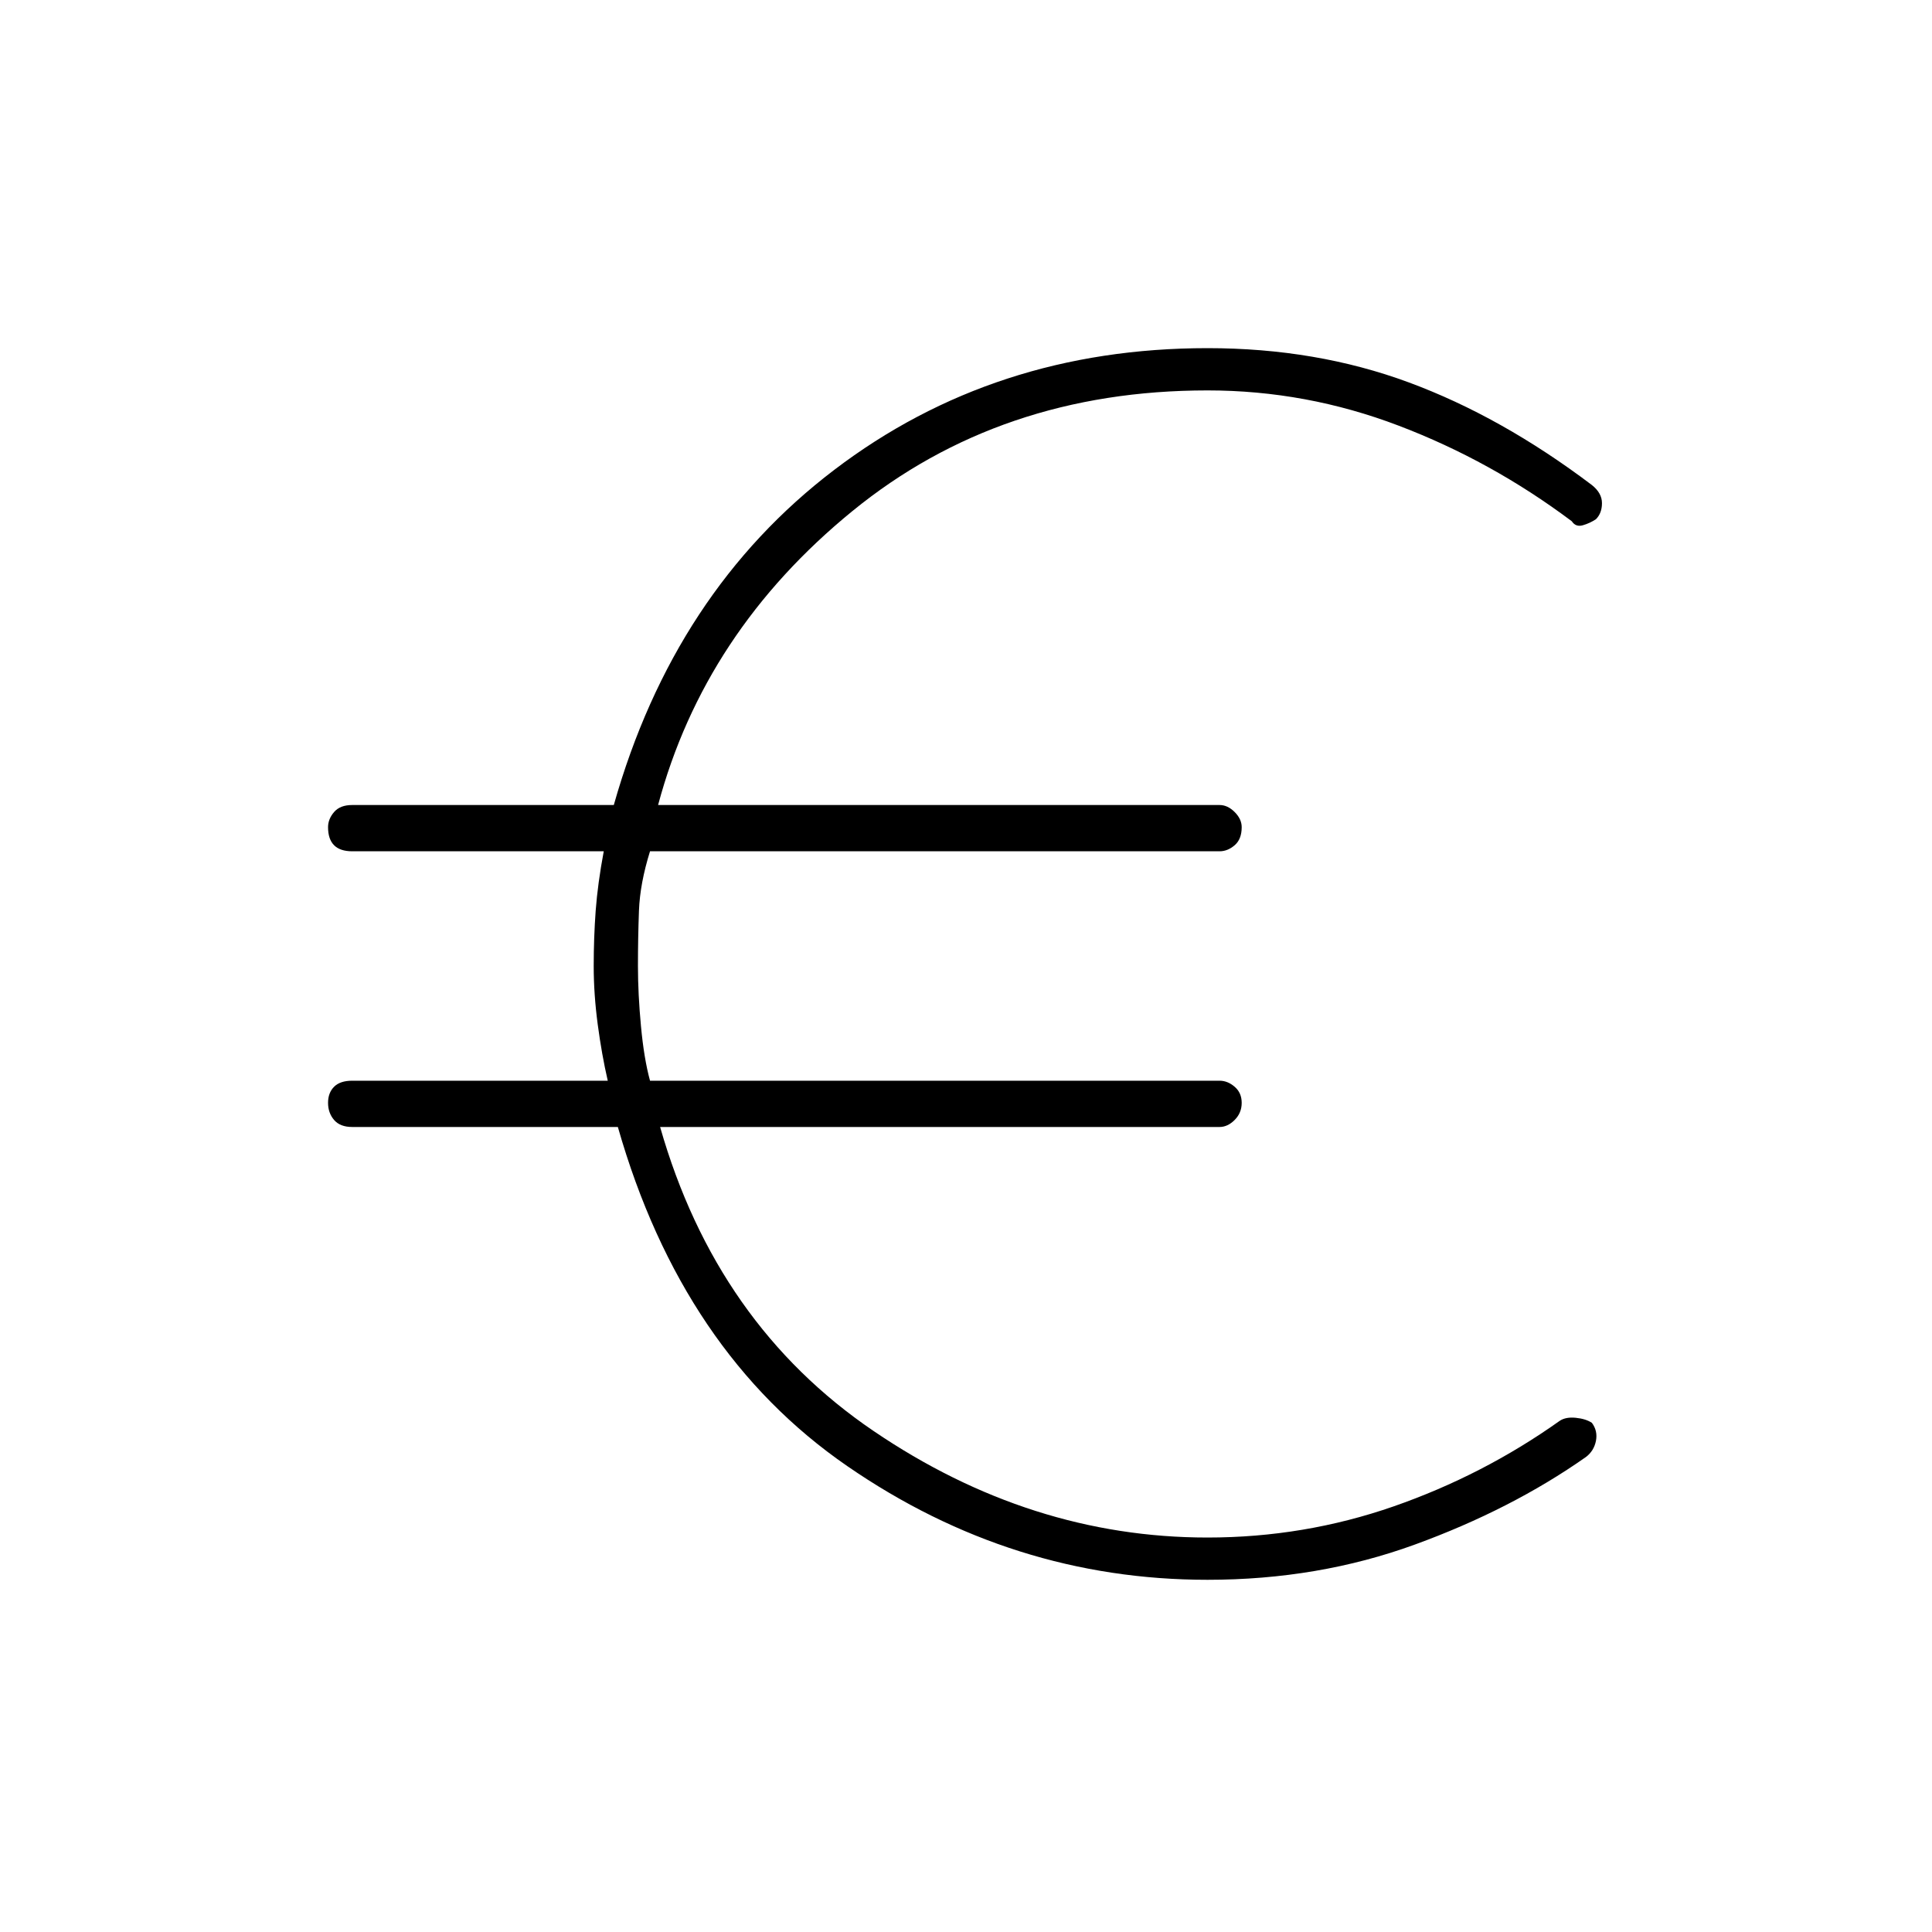 <svg xmlns="http://www.w3.org/2000/svg" height="40" width="40"><path d="M25 32.708Q20.958 32.708 17.542 30.354Q14.125 28 12.792 23.333H7.292Q7.042 23.333 6.917 23.188Q6.792 23.042 6.792 22.833Q6.792 22.625 6.917 22.5Q7.042 22.375 7.292 22.375H12.583Q12.458 21.833 12.375 21.208Q12.292 20.583 12.292 20Q12.292 19.417 12.333 18.854Q12.375 18.292 12.5 17.625H7.292Q7.042 17.625 6.917 17.5Q6.792 17.375 6.792 17.125Q6.792 16.958 6.917 16.812Q7.042 16.667 7.292 16.667H12.708Q13.958 12.25 17.271 9.729Q20.583 7.208 25 7.208Q27.25 7.208 29.167 7.917Q31.083 8.625 32.958 10.042Q33.167 10.208 33.167 10.417Q33.167 10.625 33.042 10.75Q32.917 10.833 32.771 10.875Q32.625 10.917 32.542 10.792Q30.875 9.542 28.958 8.813Q27.042 8.083 25 8.083Q20.708 8.083 17.646 10.583Q14.583 13.083 13.625 16.667H25.25Q25.417 16.667 25.562 16.812Q25.708 16.958 25.708 17.125Q25.708 17.375 25.562 17.5Q25.417 17.625 25.25 17.625H13.458Q13.25 18.292 13.229 18.854Q13.208 19.417 13.208 20Q13.208 20.583 13.271 21.25Q13.333 21.917 13.458 22.375H25.25Q25.417 22.375 25.562 22.5Q25.708 22.625 25.708 22.833Q25.708 23.042 25.562 23.188Q25.417 23.333 25.25 23.333H13.667Q14.833 27.417 18.083 29.625Q21.333 31.833 25 31.833Q27 31.833 28.854 31.188Q30.708 30.542 32.292 29.417Q32.417 29.333 32.625 29.354Q32.833 29.375 32.958 29.458Q33.083 29.625 33.042 29.833Q33 30.042 32.833 30.167Q31.292 31.25 29.292 31.979Q27.292 32.708 25 32.708Z"/></svg>